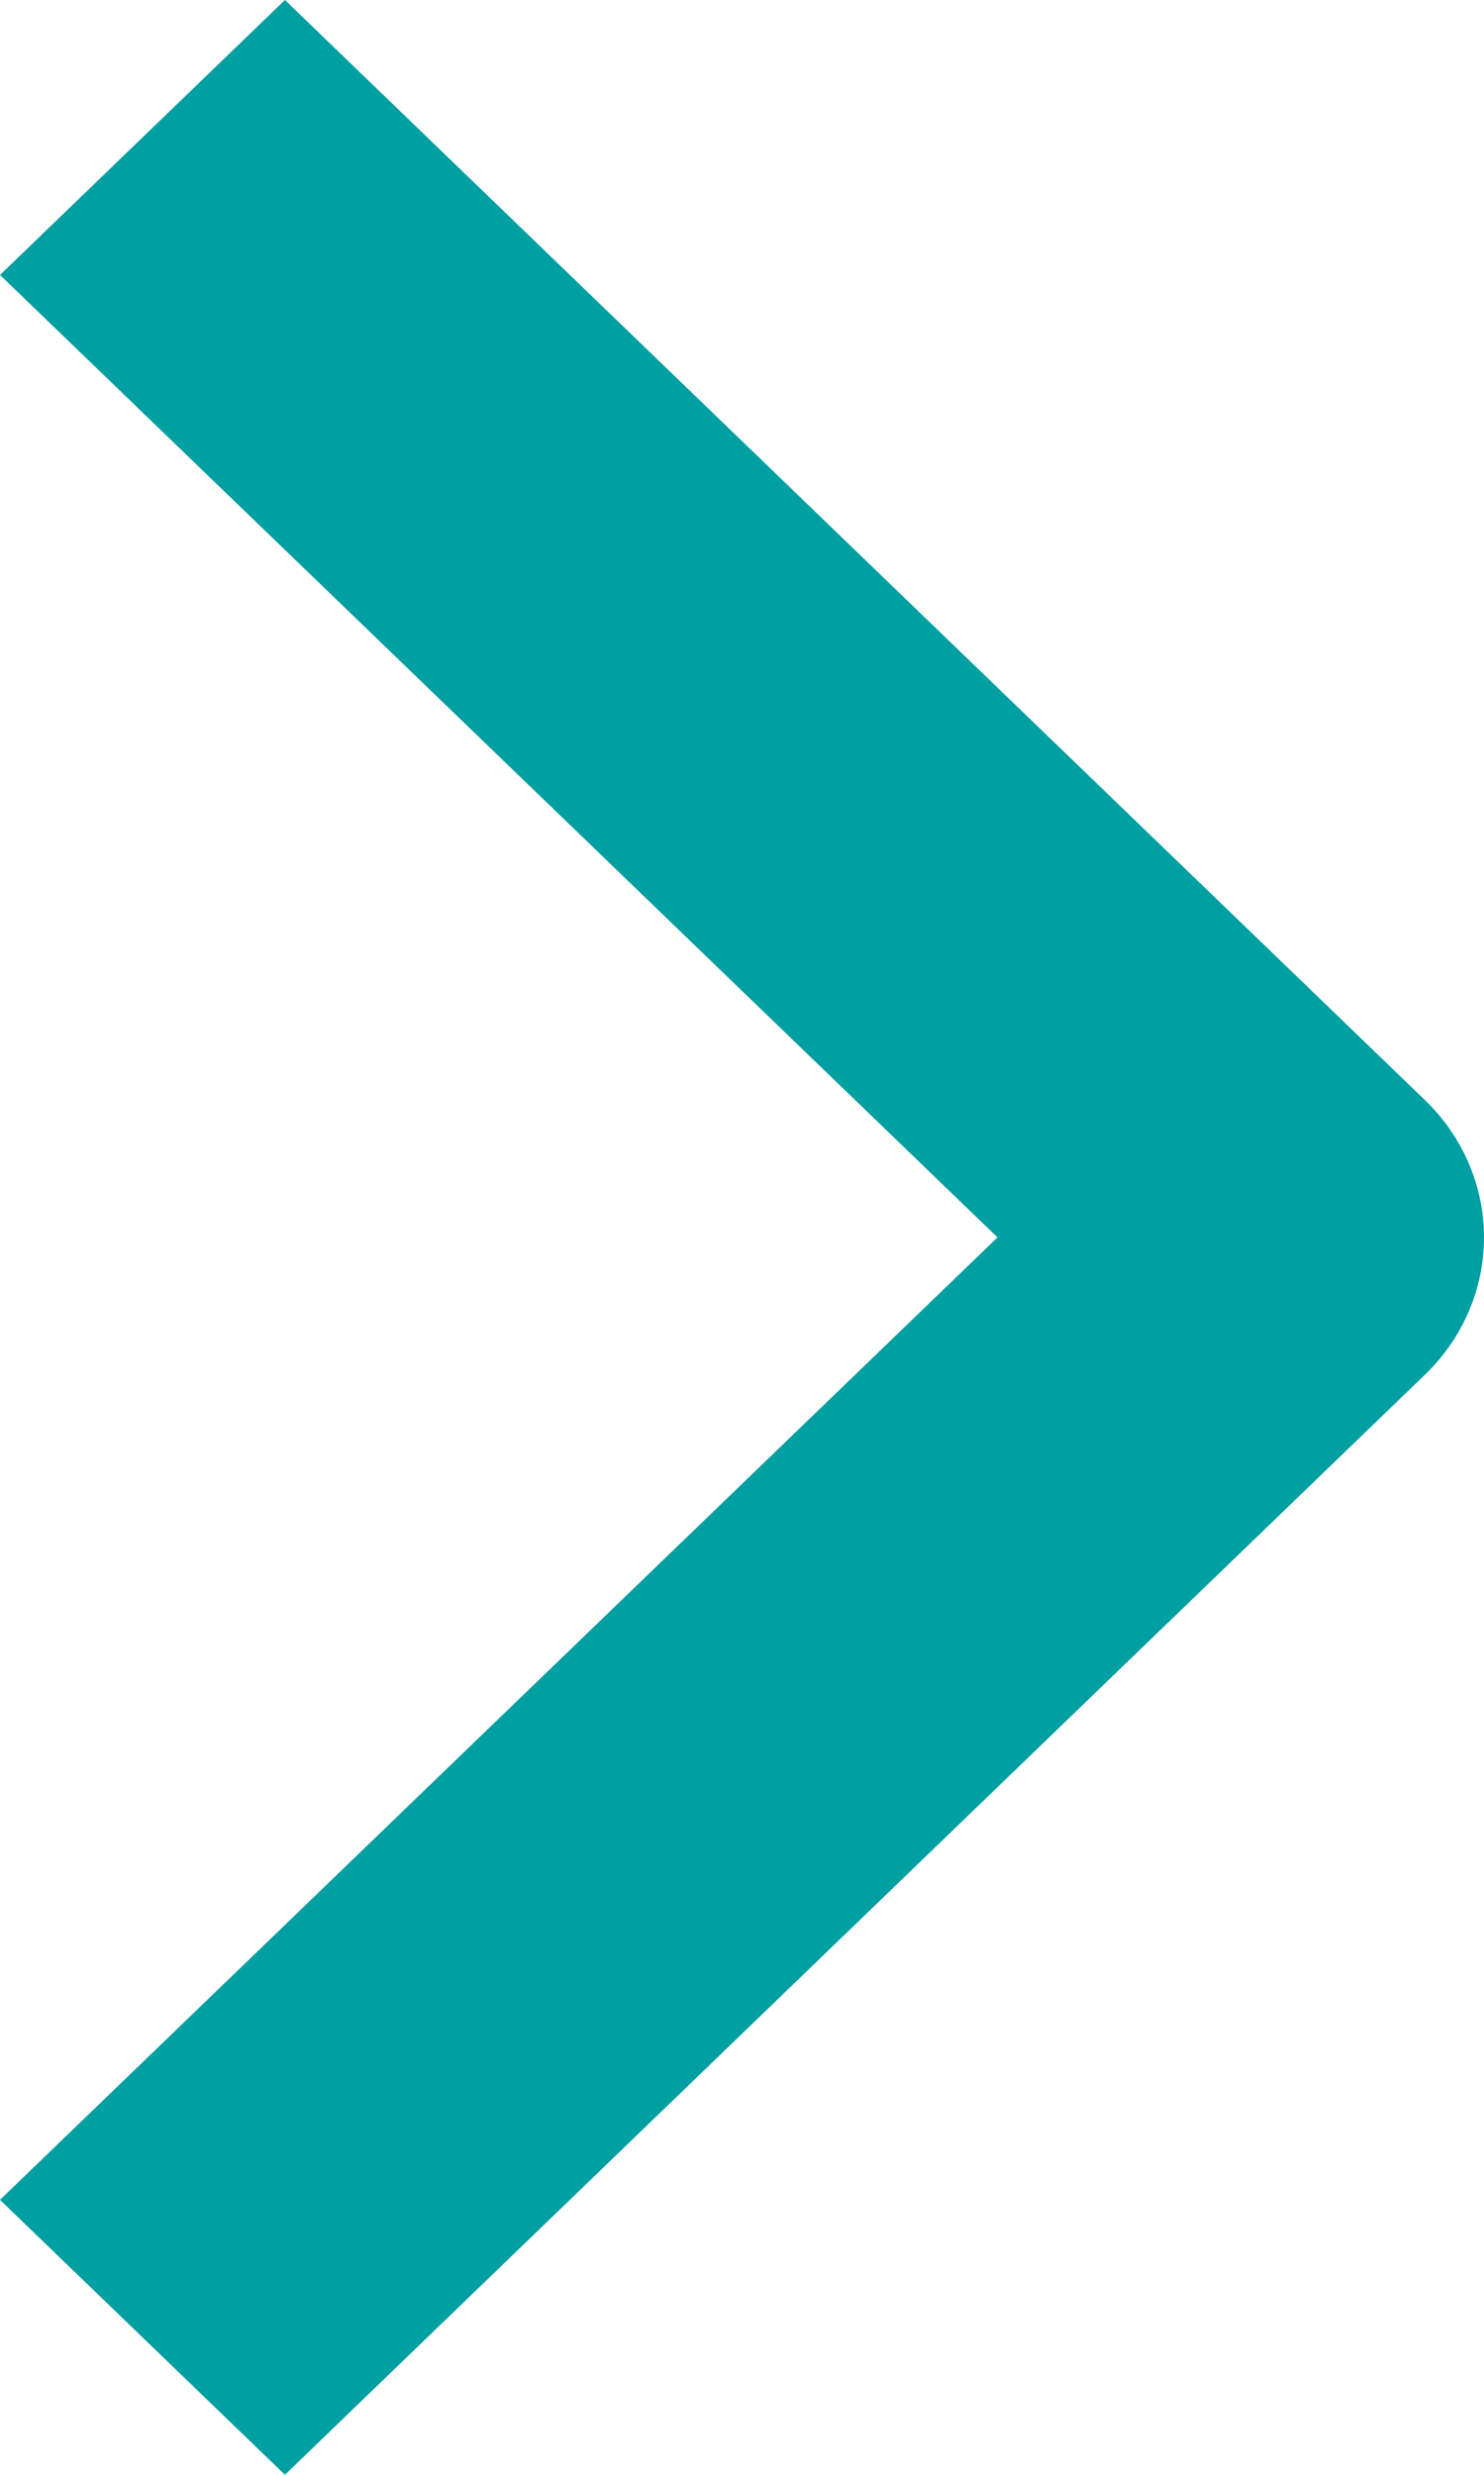 <svg width="6" height="10" viewBox="0 0 6 10" fill="none" xmlns="http://www.w3.org/2000/svg">
<path fill-rule="evenodd" clip-rule="evenodd" d="M5.761 5.555L1.152 10L7.77107e-07 8.889L4.033 5L9.71212e-08 1.111L1.152 -1.00722e-07L5.761 4.445C5.914 4.592 6 4.792 6 5C6 5.208 5.914 5.408 5.761 5.555Z" fill="#009FA2"/>
</svg>
